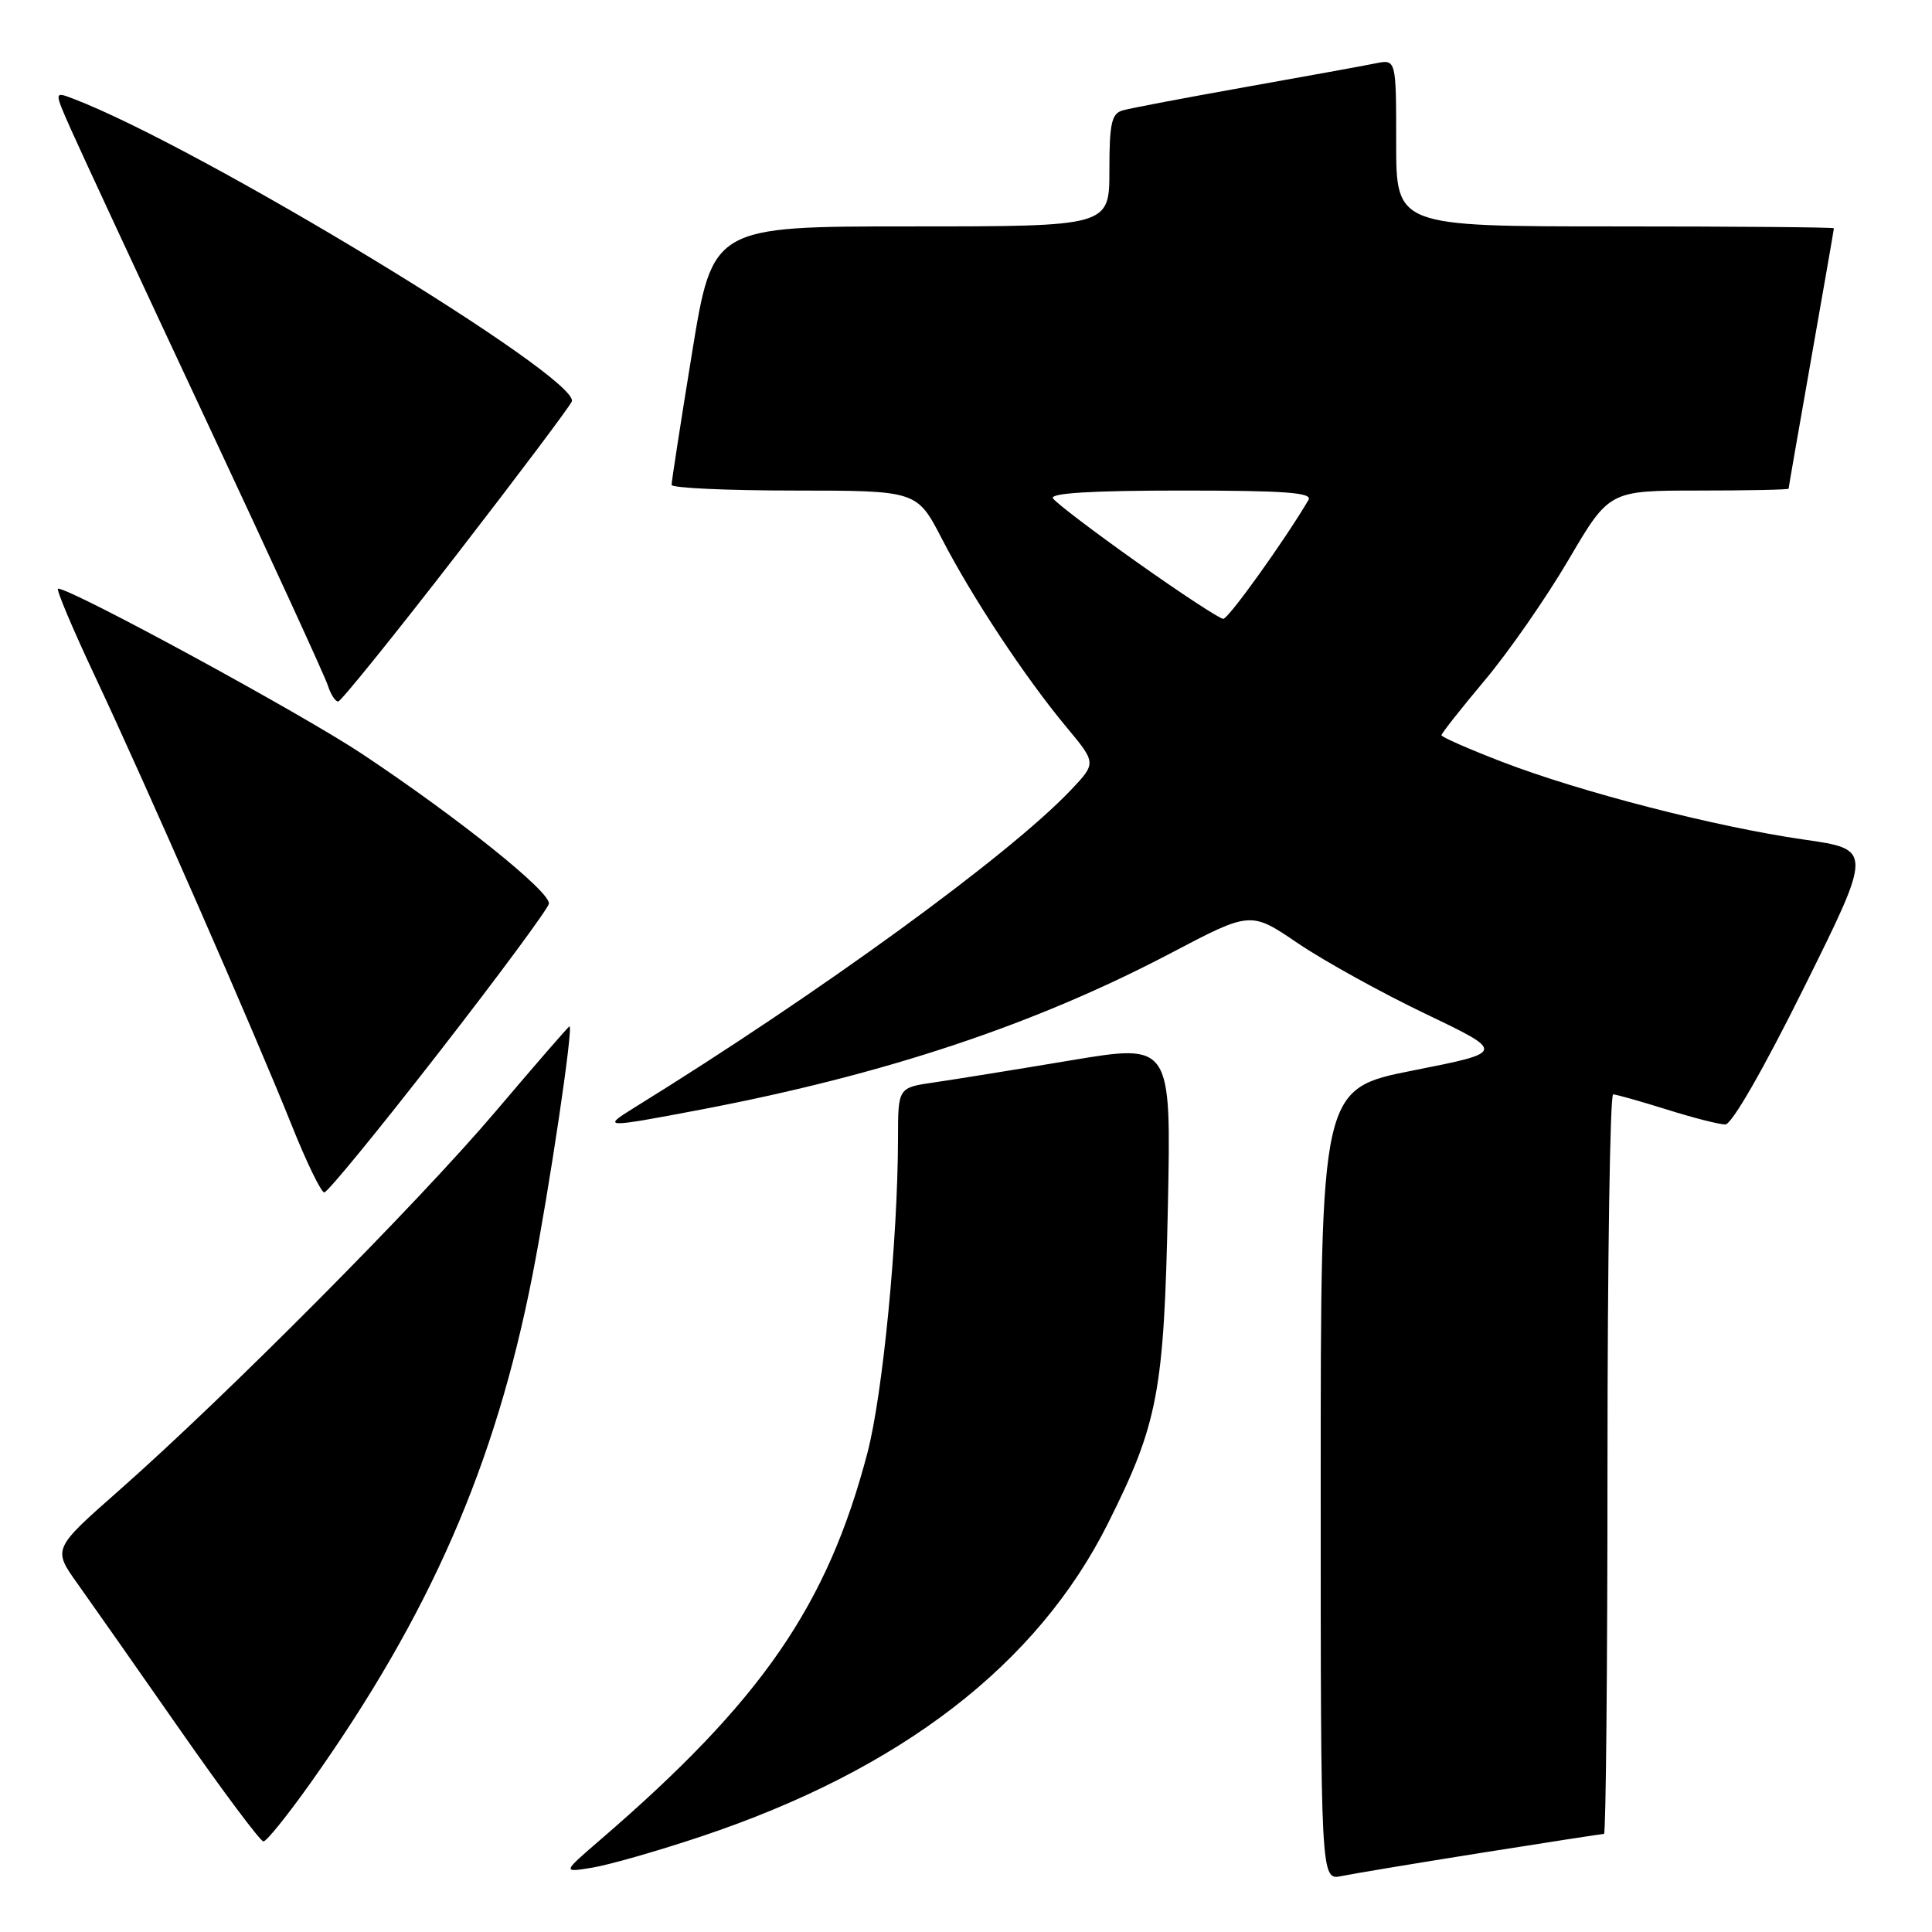 <?xml version="1.0" encoding="UTF-8" standalone="no"?>
<!DOCTYPE svg PUBLIC "-//W3C//DTD SVG 1.1//EN" "http://www.w3.org/Graphics/SVG/1.1/DTD/svg11.dtd" >
<svg xmlns="http://www.w3.org/2000/svg" xmlns:xlink="http://www.w3.org/1999/xlink" version="1.1" viewBox="0 0 256 256">
 <g >
 <path fill="currentColor"
d=" M 196.29 245.51 C 204.98 244.13 212.29 243.00 212.54 243.00 C 212.79 243.00 213.00 220.95 213.00 194.00 C 213.00 167.05 213.34 145.01 213.75 145.01 C 214.16 145.02 217.35 145.92 220.84 147.01 C 224.33 148.11 227.82 149.00 228.61 149.00 C 229.47 149.00 233.66 141.70 239.08 130.78 C 248.13 112.55 248.13 112.55 238.99 111.24 C 227.35 109.57 209.38 104.94 199.04 100.95 C 194.62 99.25 191.00 97.66 191.00 97.42 C 191.00 97.18 193.59 93.90 196.75 90.13 C 199.91 86.37 204.91 79.17 207.86 74.14 C 213.23 65.00 213.23 65.00 225.11 65.00 C 231.65 65.00 237.00 64.89 237.00 64.75 C 237.00 64.61 238.35 56.85 240.00 47.50 C 241.65 38.15 243.00 30.39 243.00 30.25 C 243.00 30.11 229.95 30.00 214.00 30.00 C 185.00 30.00 185.00 30.00 185.00 18.92 C 185.00 7.84 185.00 7.84 182.25 8.40 C 180.74 8.71 172.97 10.12 165.00 11.54 C 157.03 12.96 149.71 14.35 148.75 14.63 C 147.29 15.05 147.00 16.35 147.00 22.57 C 147.00 30.00 147.00 30.00 120.71 30.00 C 94.43 30.00 94.43 30.00 91.70 46.75 C 90.20 55.96 88.98 63.84 88.99 64.25 C 88.99 64.66 96.31 65.00 105.25 65.00 C 121.50 65.01 121.50 65.01 124.81 71.40 C 128.81 79.15 135.86 89.80 141.28 96.31 C 145.28 101.11 145.28 101.11 141.89 104.69 C 133.68 113.34 108.63 131.57 84.00 146.80 C 79.69 149.47 80.02 149.47 92.86 147.03 C 117.27 142.38 137.06 135.79 155.11 126.31 C 165.72 120.73 165.72 120.73 171.98 124.99 C 175.42 127.32 183.02 131.53 188.87 134.33 C 199.50 139.42 199.50 139.42 187.25 141.84 C 175.00 144.27 175.00 144.27 175.00 196.71 C 175.00 249.16 175.00 249.16 177.75 248.59 C 179.26 248.28 187.61 246.89 196.29 245.51 Z  M 92.94 243.33 C 119.38 234.49 137.47 220.55 146.83 201.82 C 153.45 188.60 154.24 184.39 154.75 159.89 C 155.19 138.28 155.19 138.28 141.85 140.51 C 134.51 141.74 126.36 143.05 123.75 143.43 C 119.00 144.12 119.00 144.12 118.99 150.81 C 118.97 164.20 116.98 184.69 114.95 192.47 C 109.63 212.77 100.91 225.39 79.50 243.82 C 74.50 248.13 74.50 248.13 78.50 247.47 C 80.70 247.11 87.20 245.25 92.94 243.33 Z  M 41.15 236.25 C 56.98 213.93 65.62 194.17 70.55 169.00 C 72.80 157.50 76.00 136.00 75.46 136.00 C 75.33 136.00 70.94 141.06 65.69 147.25 C 55.46 159.32 30.02 184.93 15.74 197.52 C 6.98 205.24 6.98 205.24 10.29 209.87 C 12.11 212.42 18.22 221.14 23.88 229.25 C 29.54 237.36 34.50 244.00 34.91 244.00 C 35.32 244.00 38.12 240.51 41.15 236.25 Z  M 58.12 139.50 C 66.03 129.33 72.60 120.44 72.73 119.75 C 73.00 118.22 60.83 108.45 48.00 99.91 C 39.96 94.56 9.50 78.00 7.70 78.00 C 7.38 78.00 9.61 83.29 12.65 89.75 C 19.39 104.08 33.72 136.79 38.62 149.02 C 40.59 153.96 42.55 158.00 42.97 158.00 C 43.40 158.00 50.21 149.68 58.12 139.50 Z  M 60.46 73.56 C 68.69 62.92 75.58 53.75 75.77 53.19 C 76.82 50.04 26.39 19.42 9.65 13.06 C 7.16 12.11 7.16 12.11 9.47 17.30 C 10.74 20.16 18.75 37.40 27.27 55.60 C 35.80 73.81 43.08 89.67 43.45 90.85 C 43.83 92.03 44.44 92.98 44.82 92.95 C 45.19 92.92 52.23 84.20 60.46 73.56 Z  M 150.70 74.53 C 144.90 70.42 139.87 66.59 139.52 66.03 C 139.09 65.34 144.70 65.00 156.50 65.00 C 170.32 65.00 173.96 65.27 173.38 66.25 C 170.24 71.58 162.78 82.00 162.09 82.00 C 161.63 82.00 156.50 78.64 150.70 74.53 Z "/>
</g>
</svg>